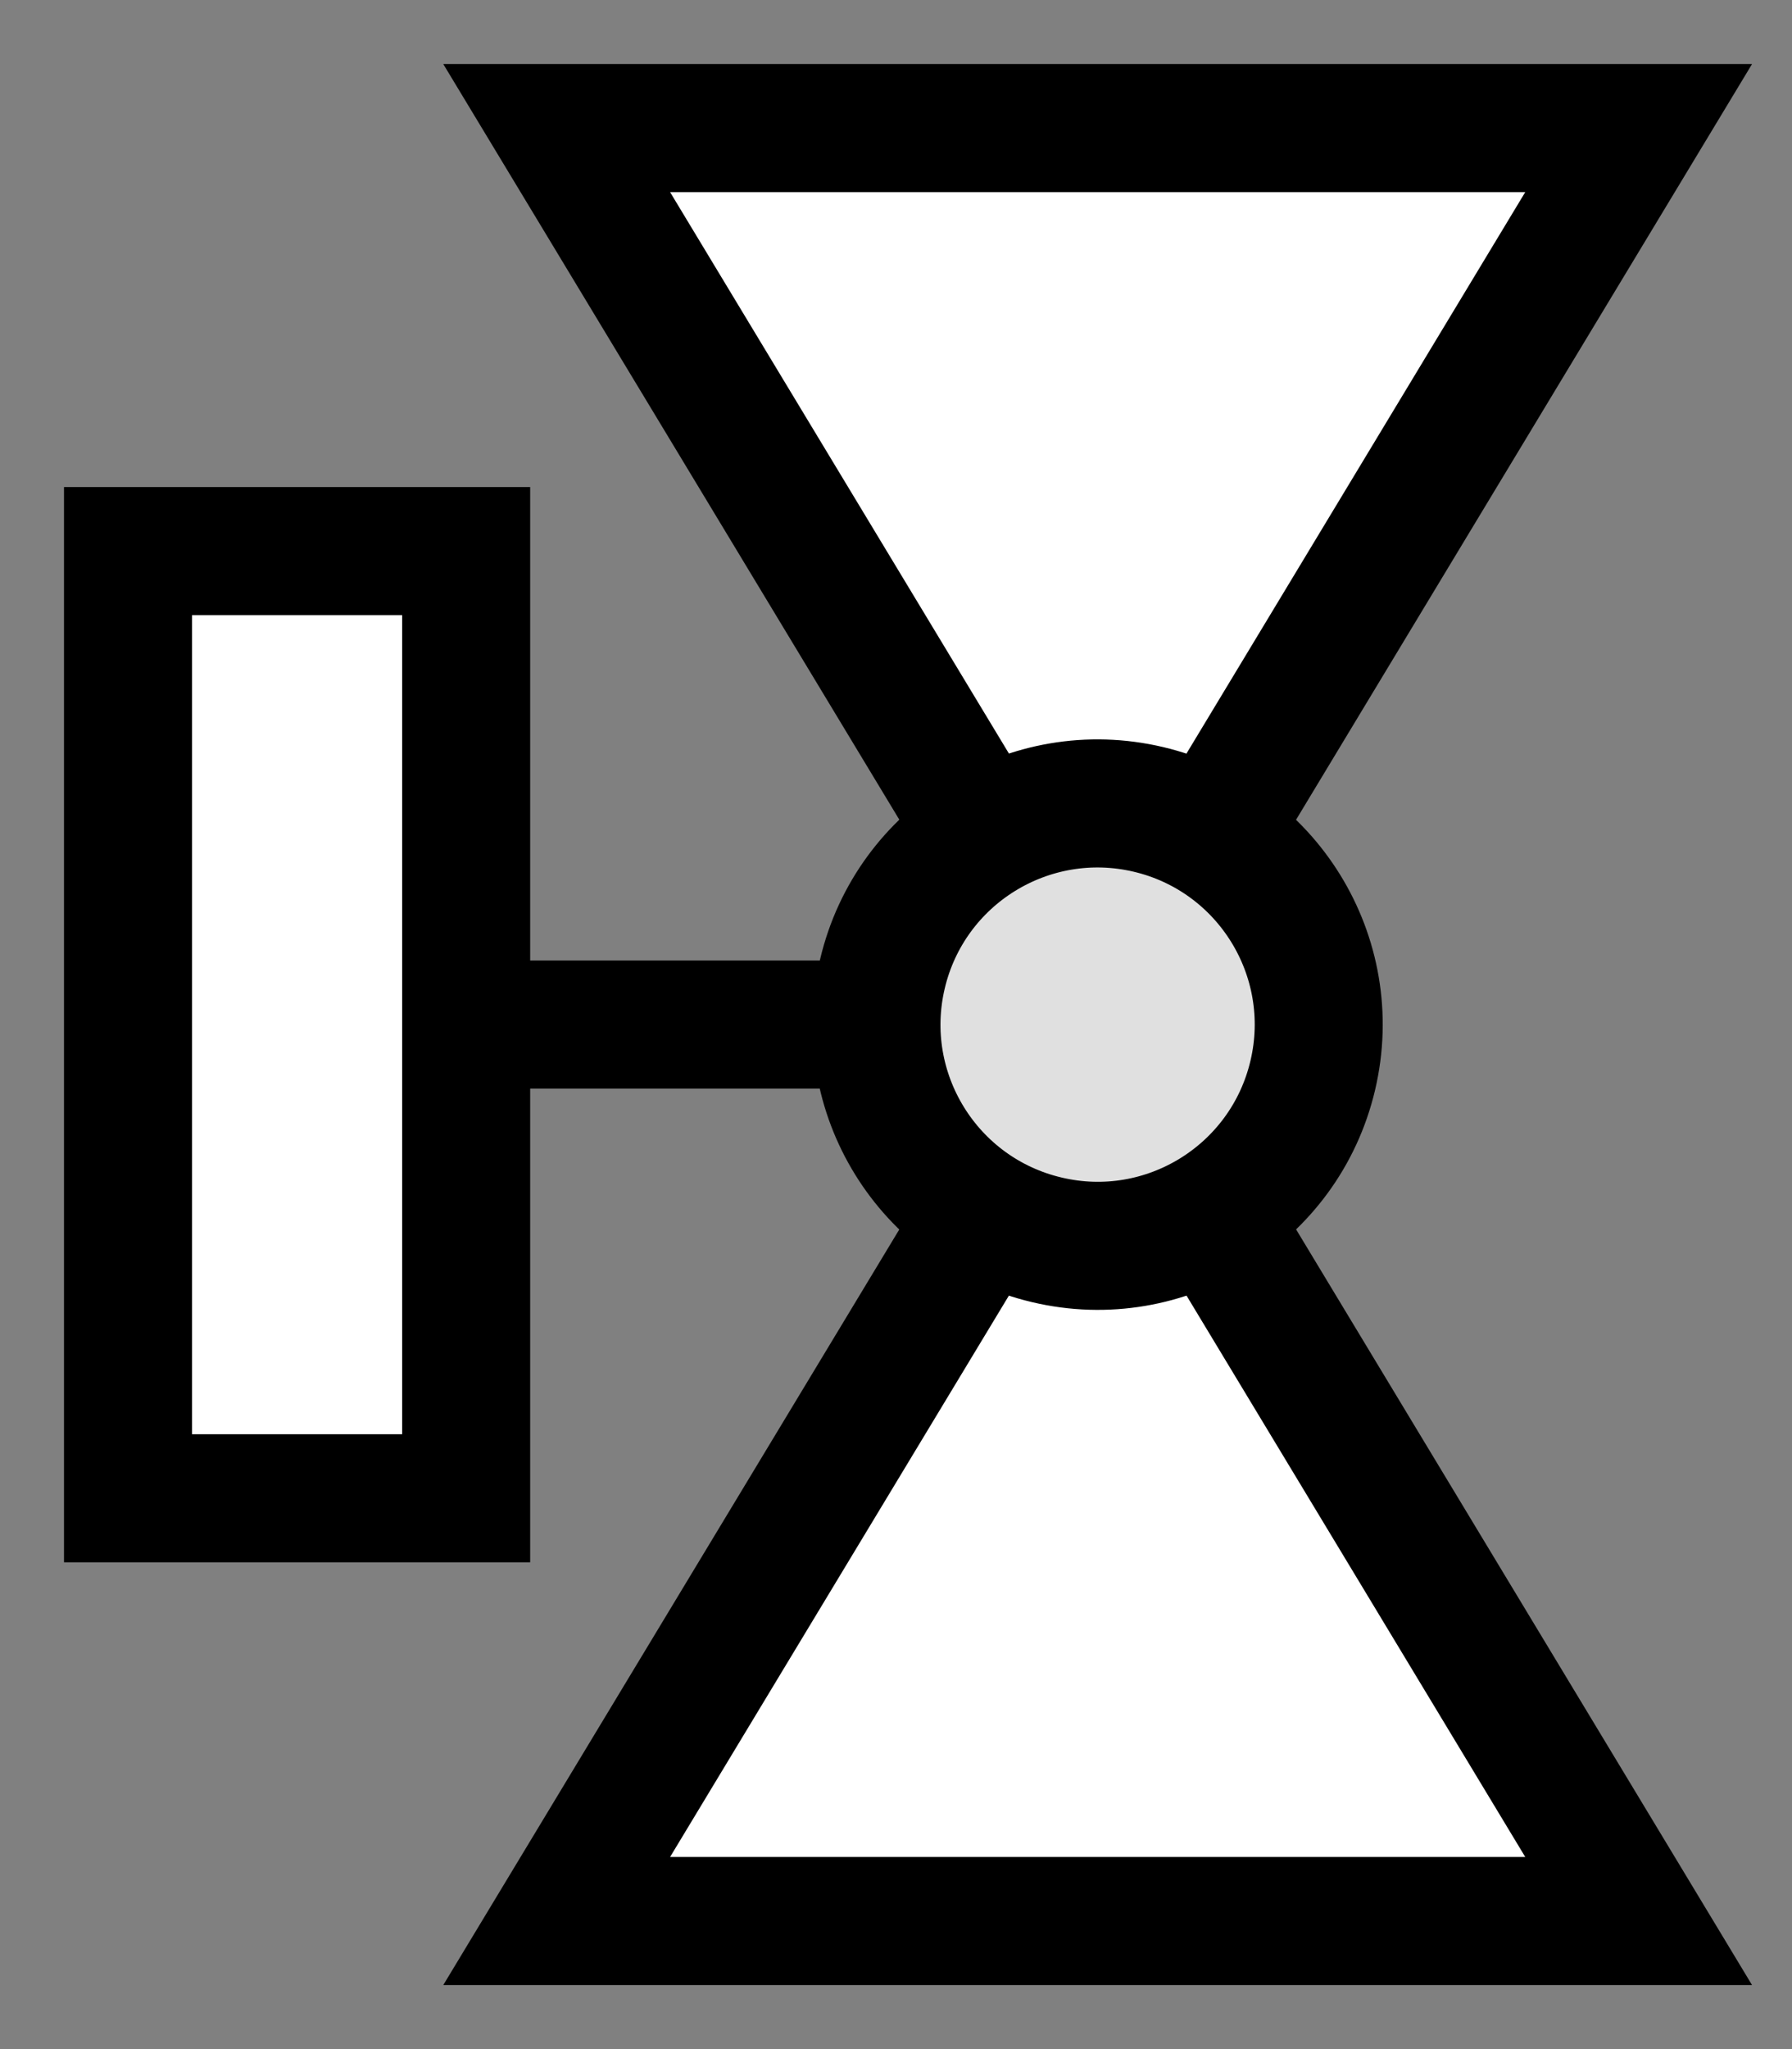 <svg width="14" height="16" viewBox="0 0 14 16" fill="none" xmlns="http://www.w3.org/2000/svg">
<rect x="0" y="0" width="14" height="16" fill="#808080" stroke="none"/>
<path d="M7.558 8H2.944" stroke="black" stroke-miterlimit="10"/>
<path d="M1 4.303L1 11.699H3.642L3.642 4.303H1Z" fill="white" stroke="black" stroke-miterlimit="10"/>
<path d="M12.802 15L8.576 8L4.349 15H12.802Z" fill="white" stroke="black" stroke-miterlimit="10"/>
<path d="M12.802 1L8.576 8L4.349 1L12.802 1Z" fill="white" stroke="black" stroke-miterlimit="10"/>
<path d="M8.972 6.32C8.043 6.101 7.113 6.676 6.894 7.604C6.675 8.532 7.25 9.462 8.178 9.681C9.106 9.901 10.037 9.326 10.256 8.397C10.475 7.469 9.9 6.539 8.972 6.32Z" fill="#E0E0E0" stroke="black" stroke-miterlimit="10"/>
</svg>
